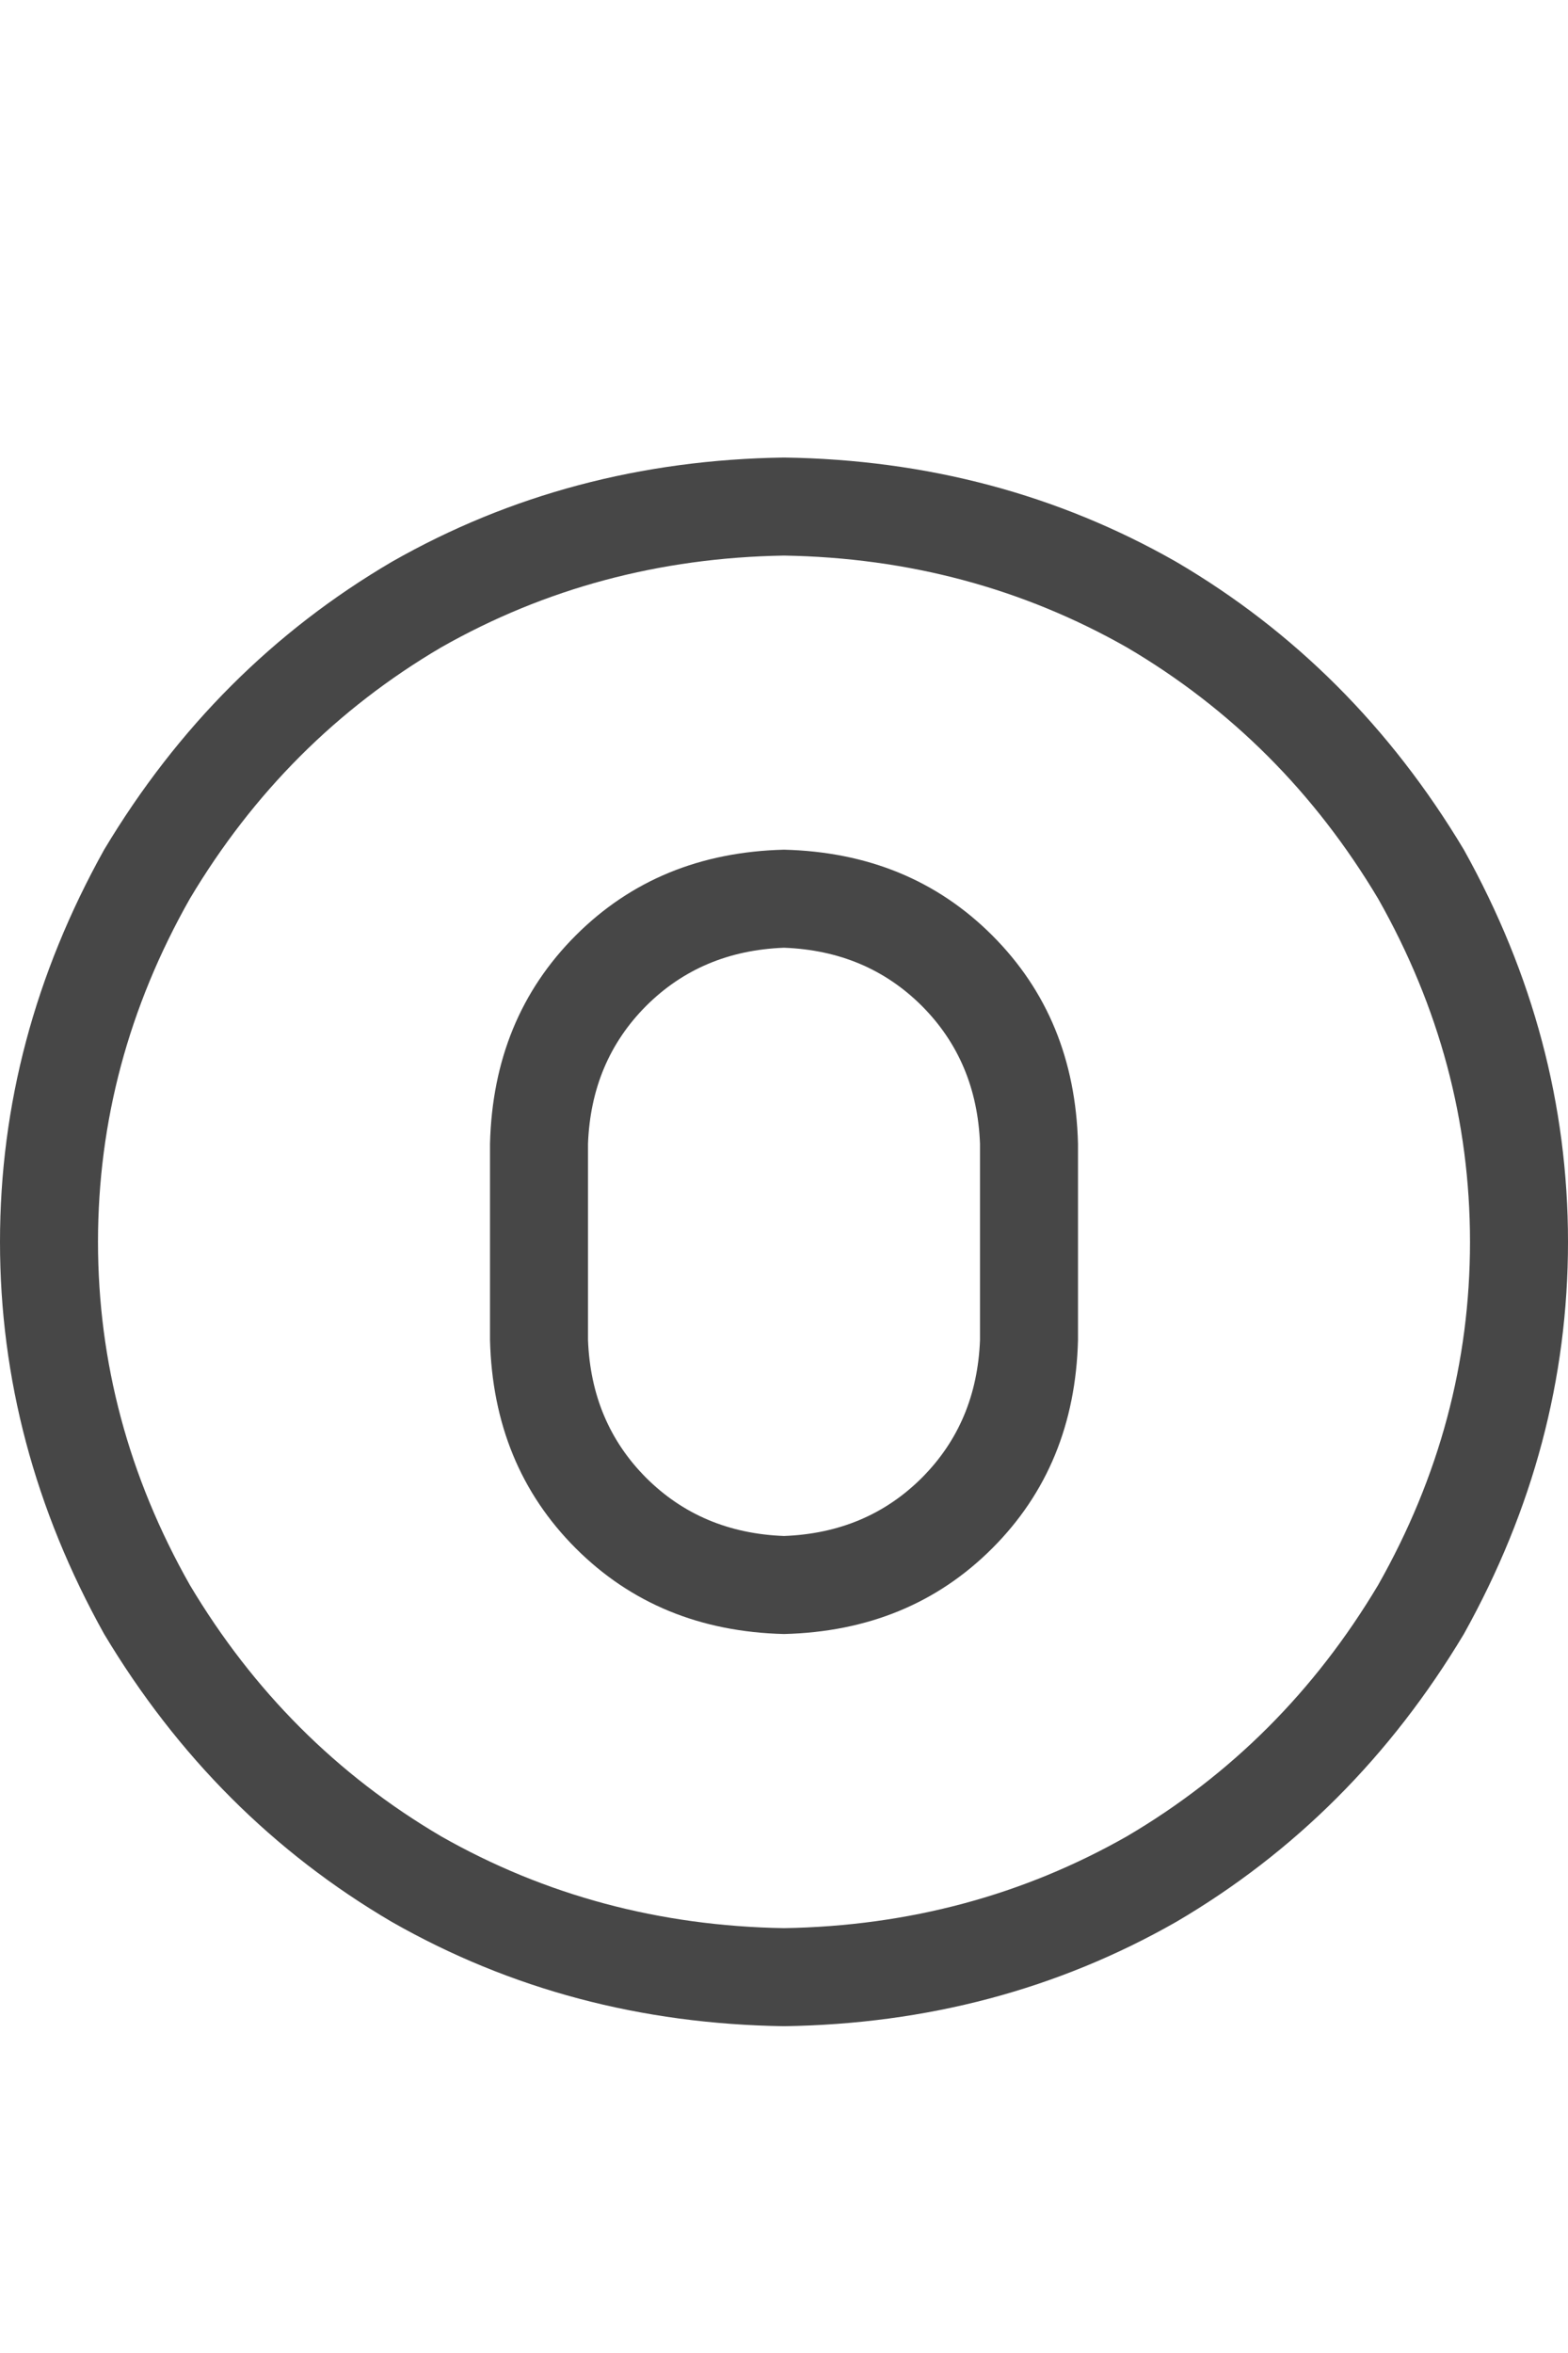 <svg width="12" height="18" viewBox="0 0 12 18" fill="none" xmlns="http://www.w3.org/2000/svg">
<g id="label-paired / caption / circle-zero-caption / regular" clip-path="url(#clip0_1731_1090)">
<path id="icon" d="M6 4.25C5.047 4.266 4.172 4.5 3.375 4.953C2.578 5.422 1.938 6.062 1.453 6.875C0.984 7.703 0.75 8.578 0.75 9.5C0.75 10.422 0.984 11.297 1.453 12.125C1.938 12.938 2.578 13.578 3.375 14.047C4.172 14.5 5.047 14.734 6 14.75C6.953 14.734 7.828 14.5 8.625 14.047C9.422 13.578 10.062 12.938 10.547 12.125C11.016 11.297 11.25 10.422 11.25 9.5C11.25 8.578 11.016 7.703 10.547 6.875C10.062 6.062 9.422 5.422 8.625 4.953C7.828 4.5 6.953 4.266 6 4.25ZM6 15.5C4.906 15.484 3.906 15.219 3 14.703C2.094 14.172 1.359 13.438 0.797 12.5C0.266 11.547 0 10.547 0 9.5C0 8.453 0.266 7.453 0.797 6.5C1.359 5.562 2.094 4.828 3 4.297C3.906 3.781 4.906 3.516 6 3.5C7.094 3.516 8.094 3.781 9 4.297C9.906 4.828 10.641 5.562 11.203 6.5C11.734 7.453 12 8.453 12 9.5C12 10.547 11.734 11.547 11.203 12.5C10.641 13.438 9.906 14.172 9 14.703C8.094 15.219 7.094 15.484 6 15.5ZM6 6.5C6.641 6.516 7.172 6.734 7.594 7.156C8.016 7.578 8.234 8.109 8.25 8.75V10.25C8.234 10.891 8.016 11.422 7.594 11.844C7.172 12.266 6.641 12.484 6 12.5C5.359 12.484 4.828 12.266 4.406 11.844C3.984 11.422 3.766 10.891 3.75 10.25V8.75C3.766 8.109 3.984 7.578 4.406 7.156C4.828 6.734 5.359 6.516 6 6.5ZM4.5 8.75V10.25C4.516 10.672 4.664 11.023 4.945 11.305C5.227 11.586 5.578 11.734 6 11.75C6.422 11.734 6.773 11.586 7.055 11.305C7.336 11.023 7.484 10.672 7.5 10.25V8.75C7.484 8.328 7.336 7.977 7.055 7.695C6.773 7.414 6.422 7.266 6 7.25C5.578 7.266 5.227 7.414 4.945 7.695C4.664 7.977 4.516 8.328 4.5 8.75Z" fill="black" fill-opacity="0.72"/>
</g>
<defs>
<clipPath id="clip0_1731_1090">
<rect width="12" height="18" fill="white"/>
</clipPath>
</defs>
</svg>
